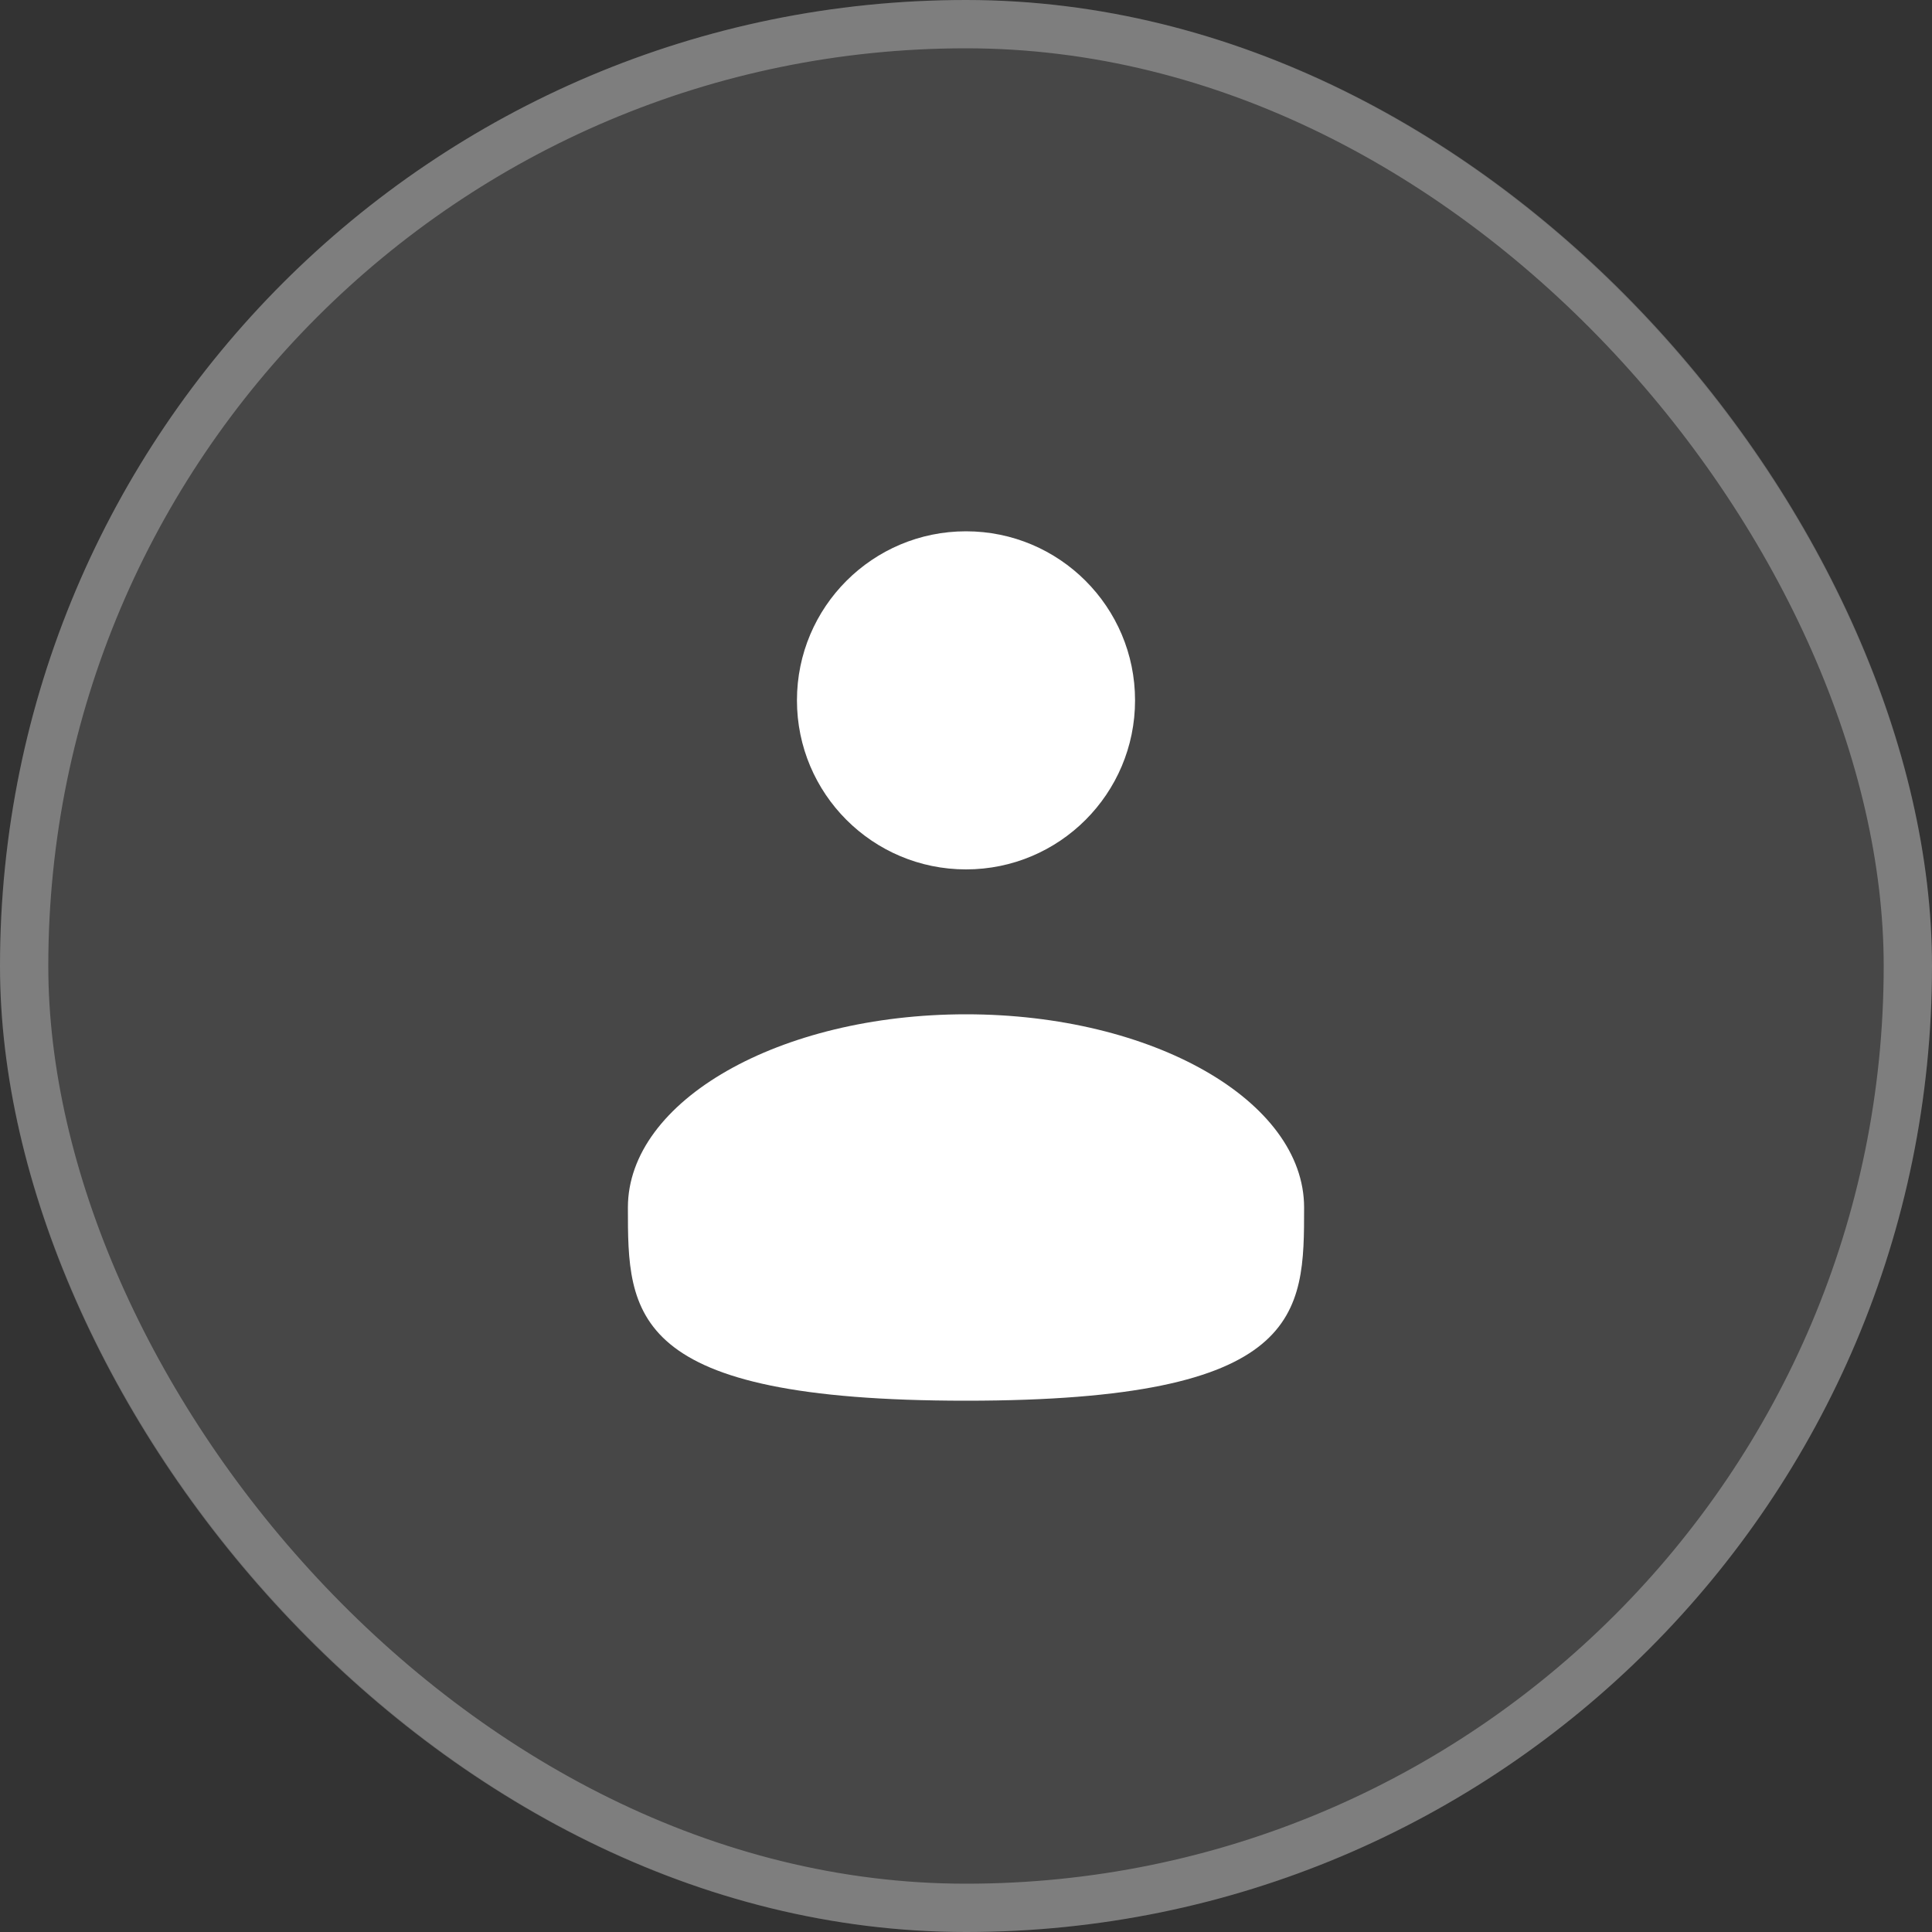 <svg width="40" height="40" viewBox="0 0 40 40" fill="none" xmlns="http://www.w3.org/2000/svg">
<rect x="0" y="0" width="40" height="40" fill="#333333" stroke="none"/>
<rect width="40" height="40" rx="20" fill="white" fill-opacity="0.1"/>
<rect x="0.5" y="0.5" width="39" height="39" rx="19.5" stroke="white" stroke-opacity="0.3"/>
<path d="M20 18C21.933 18 23.5 16.433 23.5 14.5C23.5 12.567 21.933 11 20 11C18.067 11 16.5 12.567 16.5 14.5C16.5 16.433 18.067 18 20 18Z" fill="white"/>
<path d="M27 25C27 27.209 27 29 20 29C13 29 13 27.209 13 25C13 22.791 16.134 21 20 21C23.866 21 27 22.791 27 25Z" fill="white"/>
</svg>
